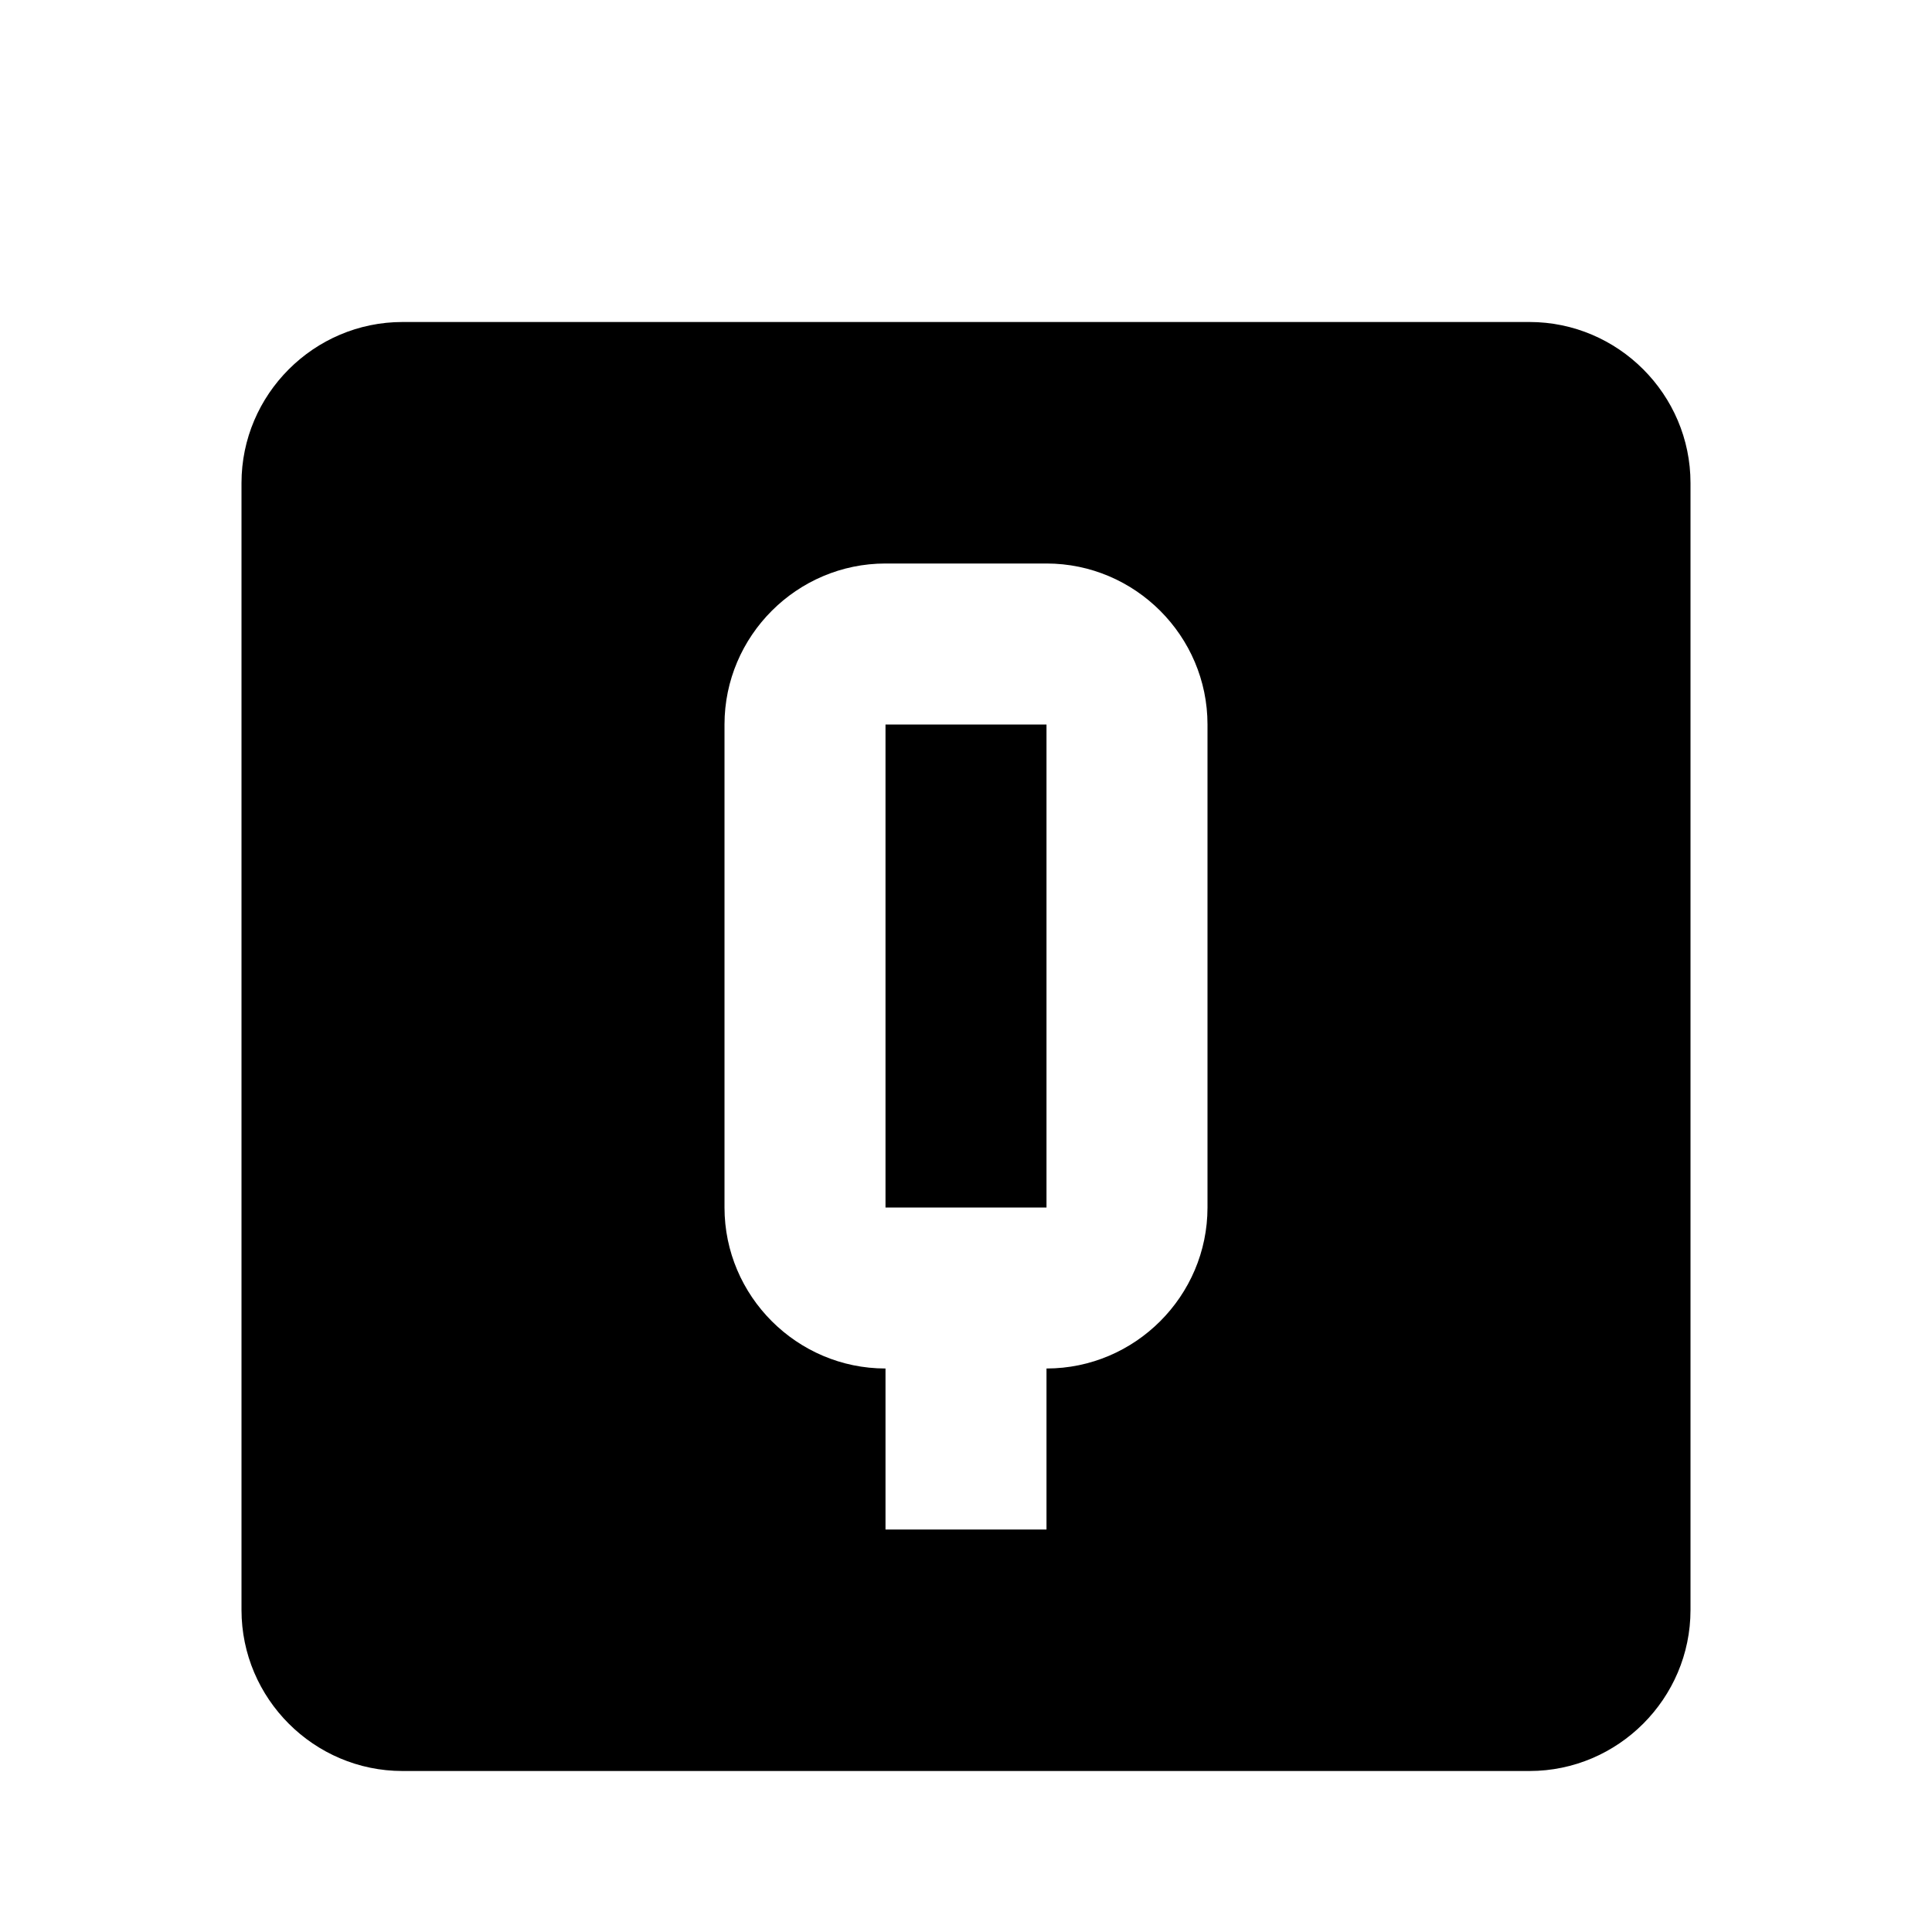 <svg xmlns="http://www.w3.org/2000/svg" xmlns:xlink="http://www.w3.org/1999/xlink" id="mdi-alpha-q-box" width="24" height="24" version="1.1" viewBox="0 0 24 24"><path d="M11,7C9.9,7 9,7.9 9,9V15C9,16.1 9.9,17 11,17V19H13V17C14.1,17 15,16.1 15,15V9C15,7.9 14.1,7 13,7H11M11,9H13V15H11V9M5,4H19C20.1,4 21,4.9 21,6V20C21,21.1 20.1,22 19,22H5C3.9,22 3,21.1 3,20V6C3,4.9 3.9,4 5,4Z"/></svg>